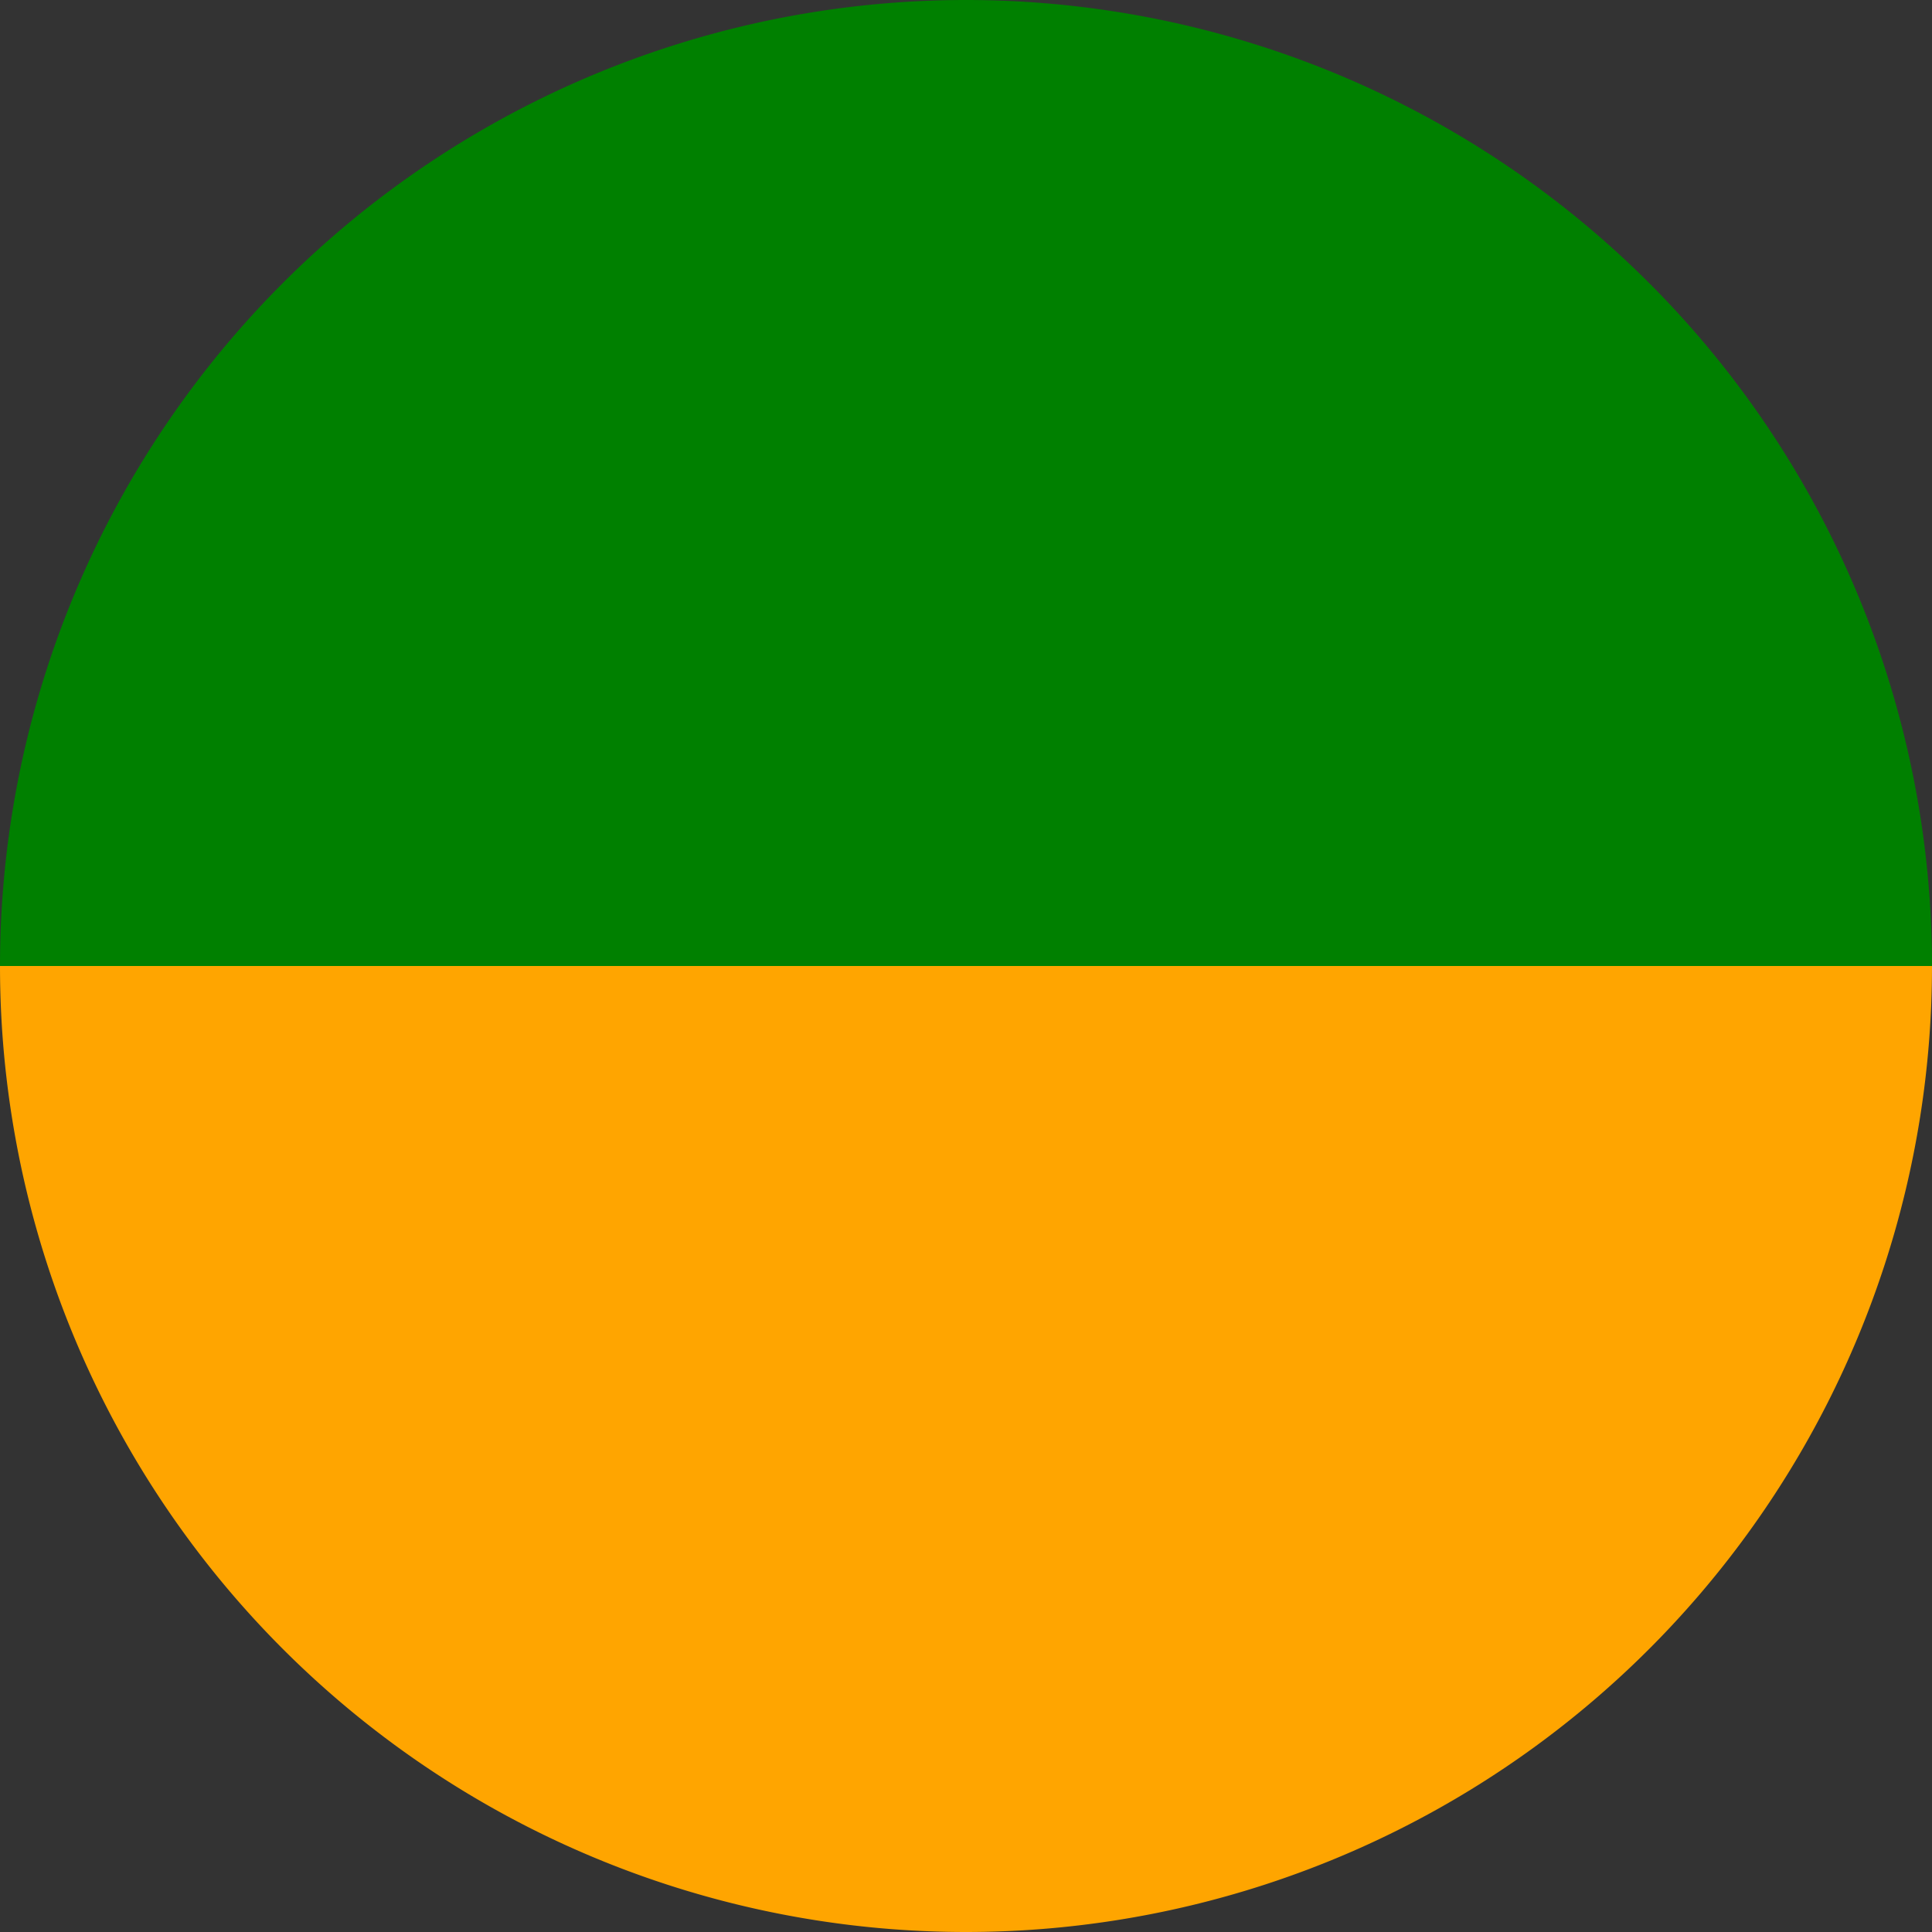 <svg xmlns="http://www.w3.org/2000/svg" width="24" height="24" viewBox="-1 -1 2 2">
<rect x="-1" y="-1" width="2" height="2" fill="#333333" stroke="none"/>
<path d="M 1 0 A 1 1 0 0 1 -1 1.2246467991473532e-16 L 0 0" fill="orange"> </path>
<path d="M -1 1.2246467991473532e-16 A 1 1 0 0 1 -1 1.2246467991473532e-16 L 0 0" fill="yellow"> </path>
<path d="M -1 1.2246467991473532e-16 A 1 1 0 0 1 -1 1.2246467991473532e-16 L 0 0" fill="red"> </path>
<path d="M -1 1.2246467991473532e-16 A 1 1 0 0 1 1 -2.4492935982947064e-16 L 0 0" fill="green"> </path>
<path d="M 1 -2.4492935982947064e-16 A 1 1 0 0 1 1 -2.4492935982947064e-16 L 0 0" fill="fuchsia"> </path>
<path d="M 1 -2.4492935982947064e-16 A 1 1 0 0 1 1 -2.4492935982947064e-16 L 0 0" fill="blue"> </path>
</svg>
